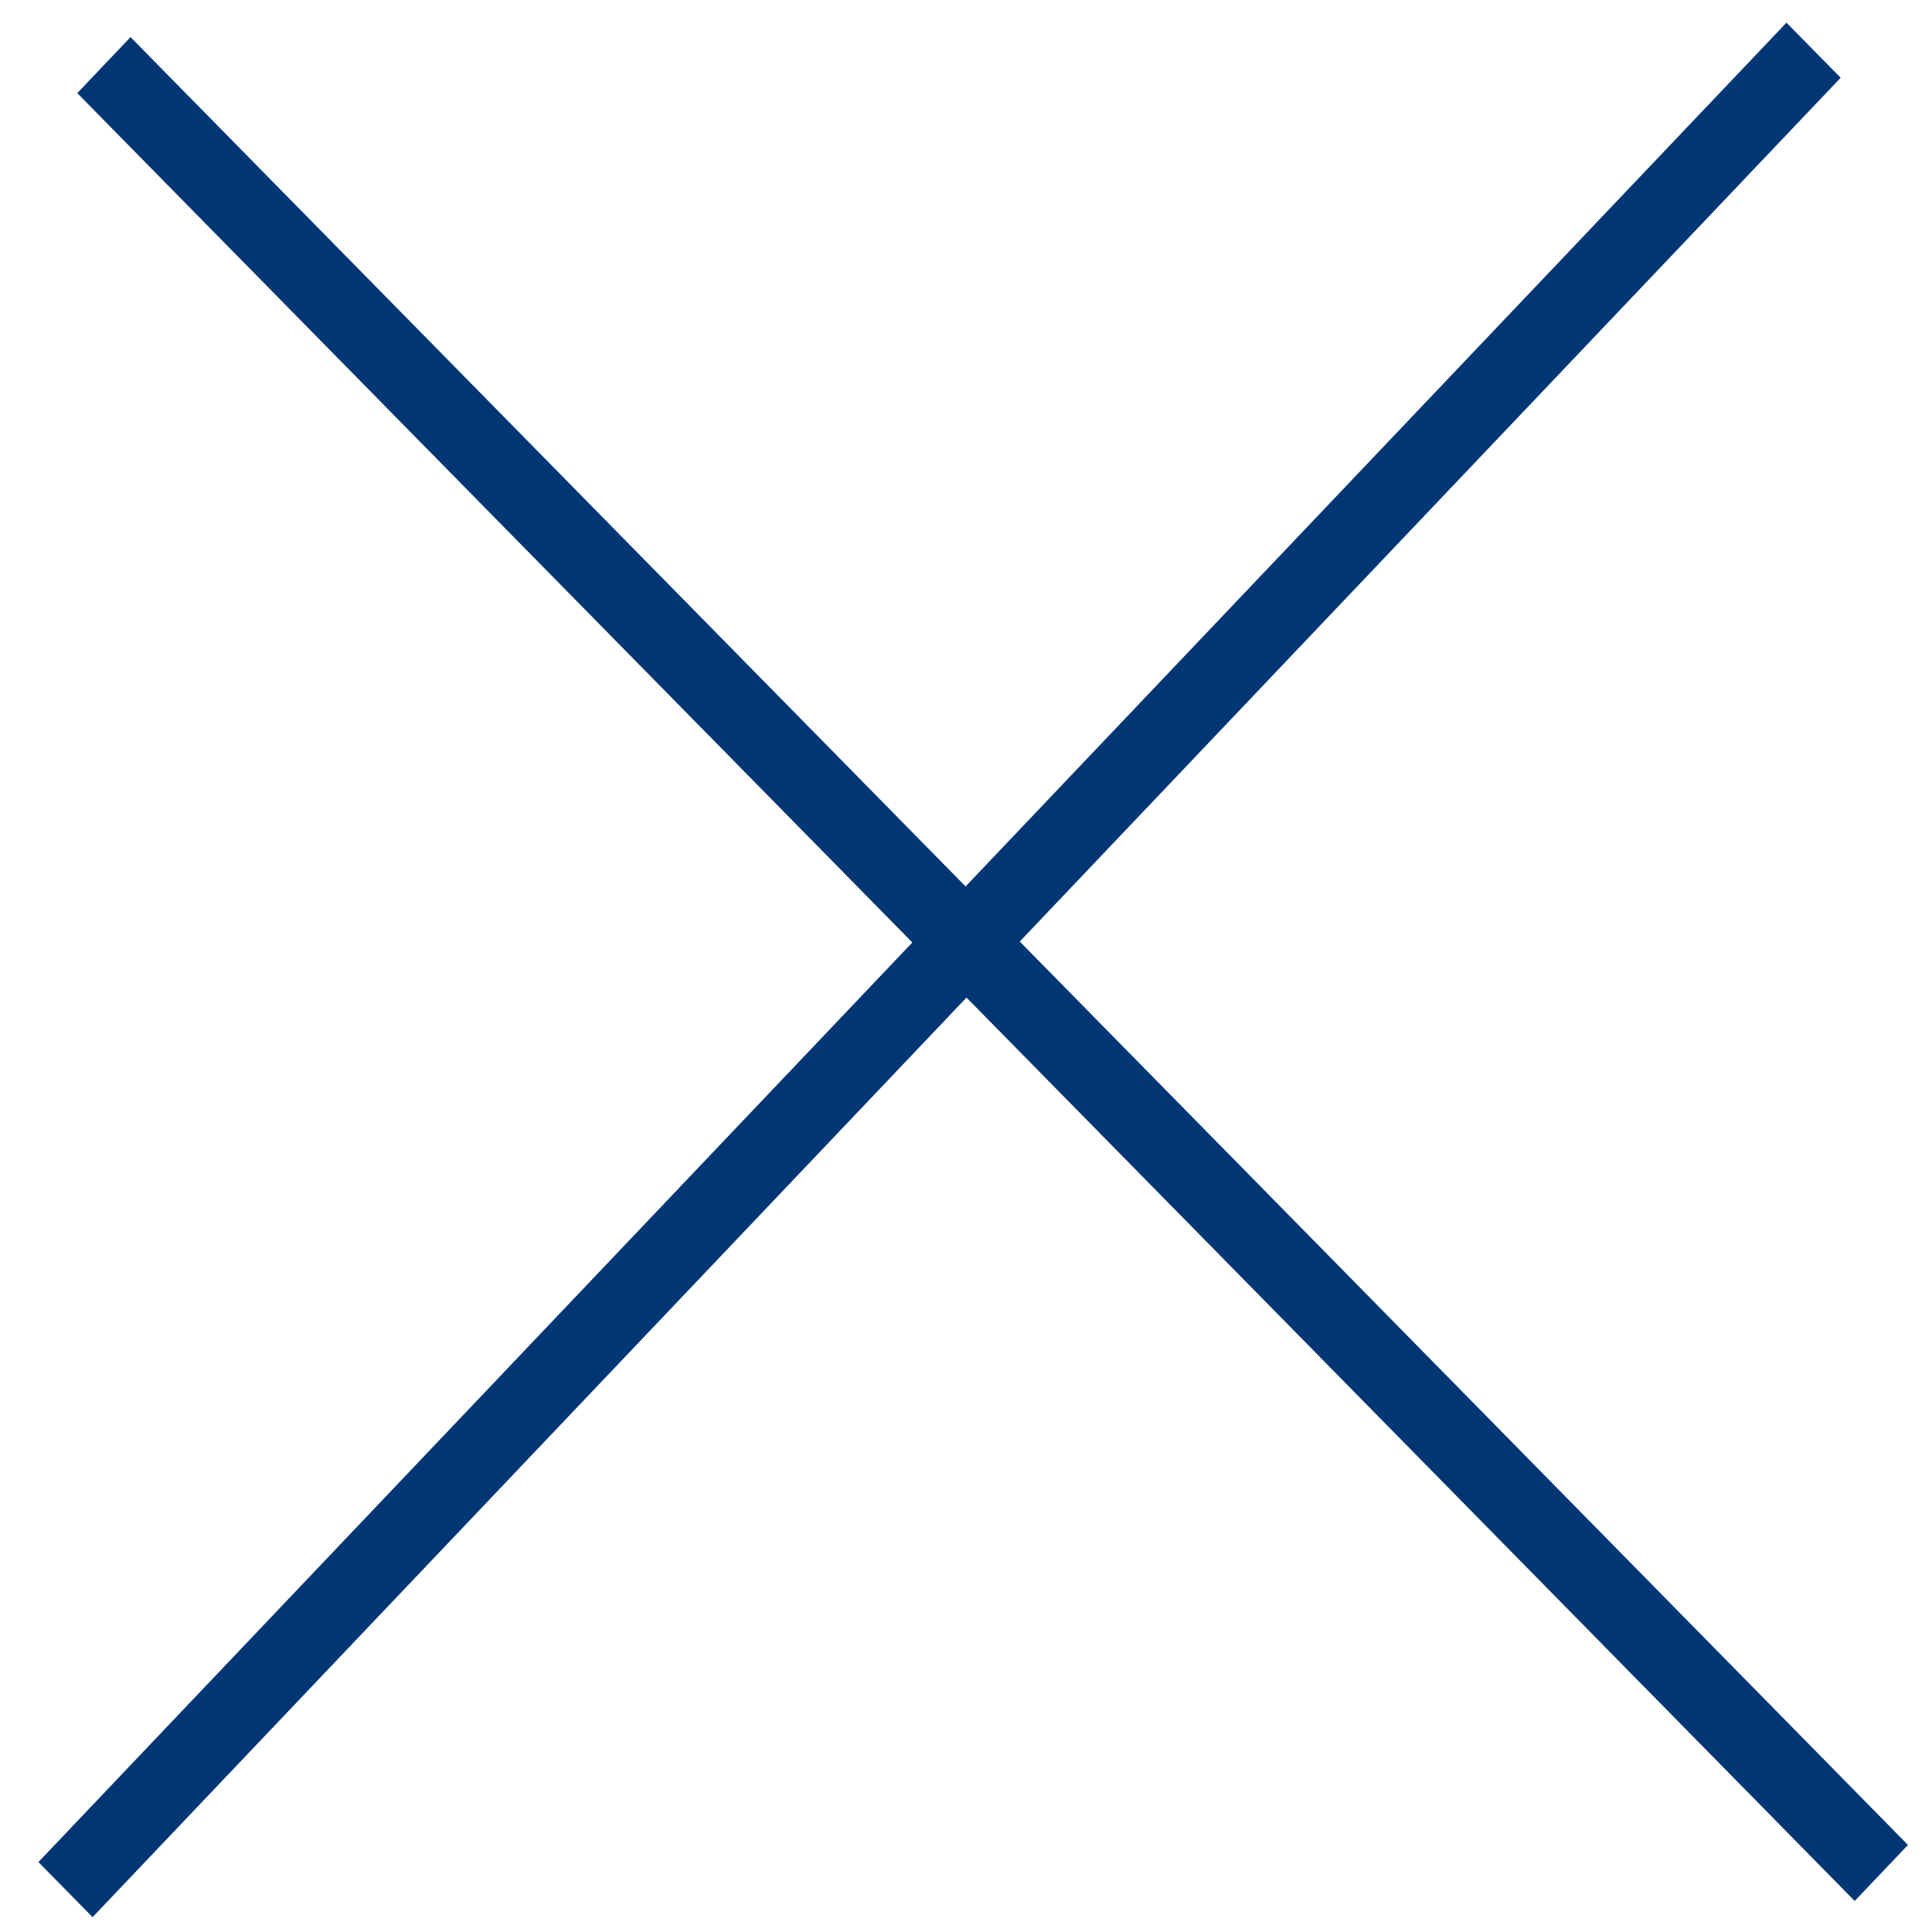 <svg width="25" height="25" viewBox="0 0 25 25" fill="none" xmlns="http://www.w3.org/2000/svg">
<line y1="-0.5" x2="32.83" y2="-0.5" transform="matrix(0.689 -0.725 0.701 0.713 1.198 24.808)" stroke="#003674"/>
<line y1="-0.5" x2="32.81" y2="-0.5" transform="matrix(0.701 0.713 -0.689 0.725 1 1.205)" stroke="#003674"/>
</svg>
